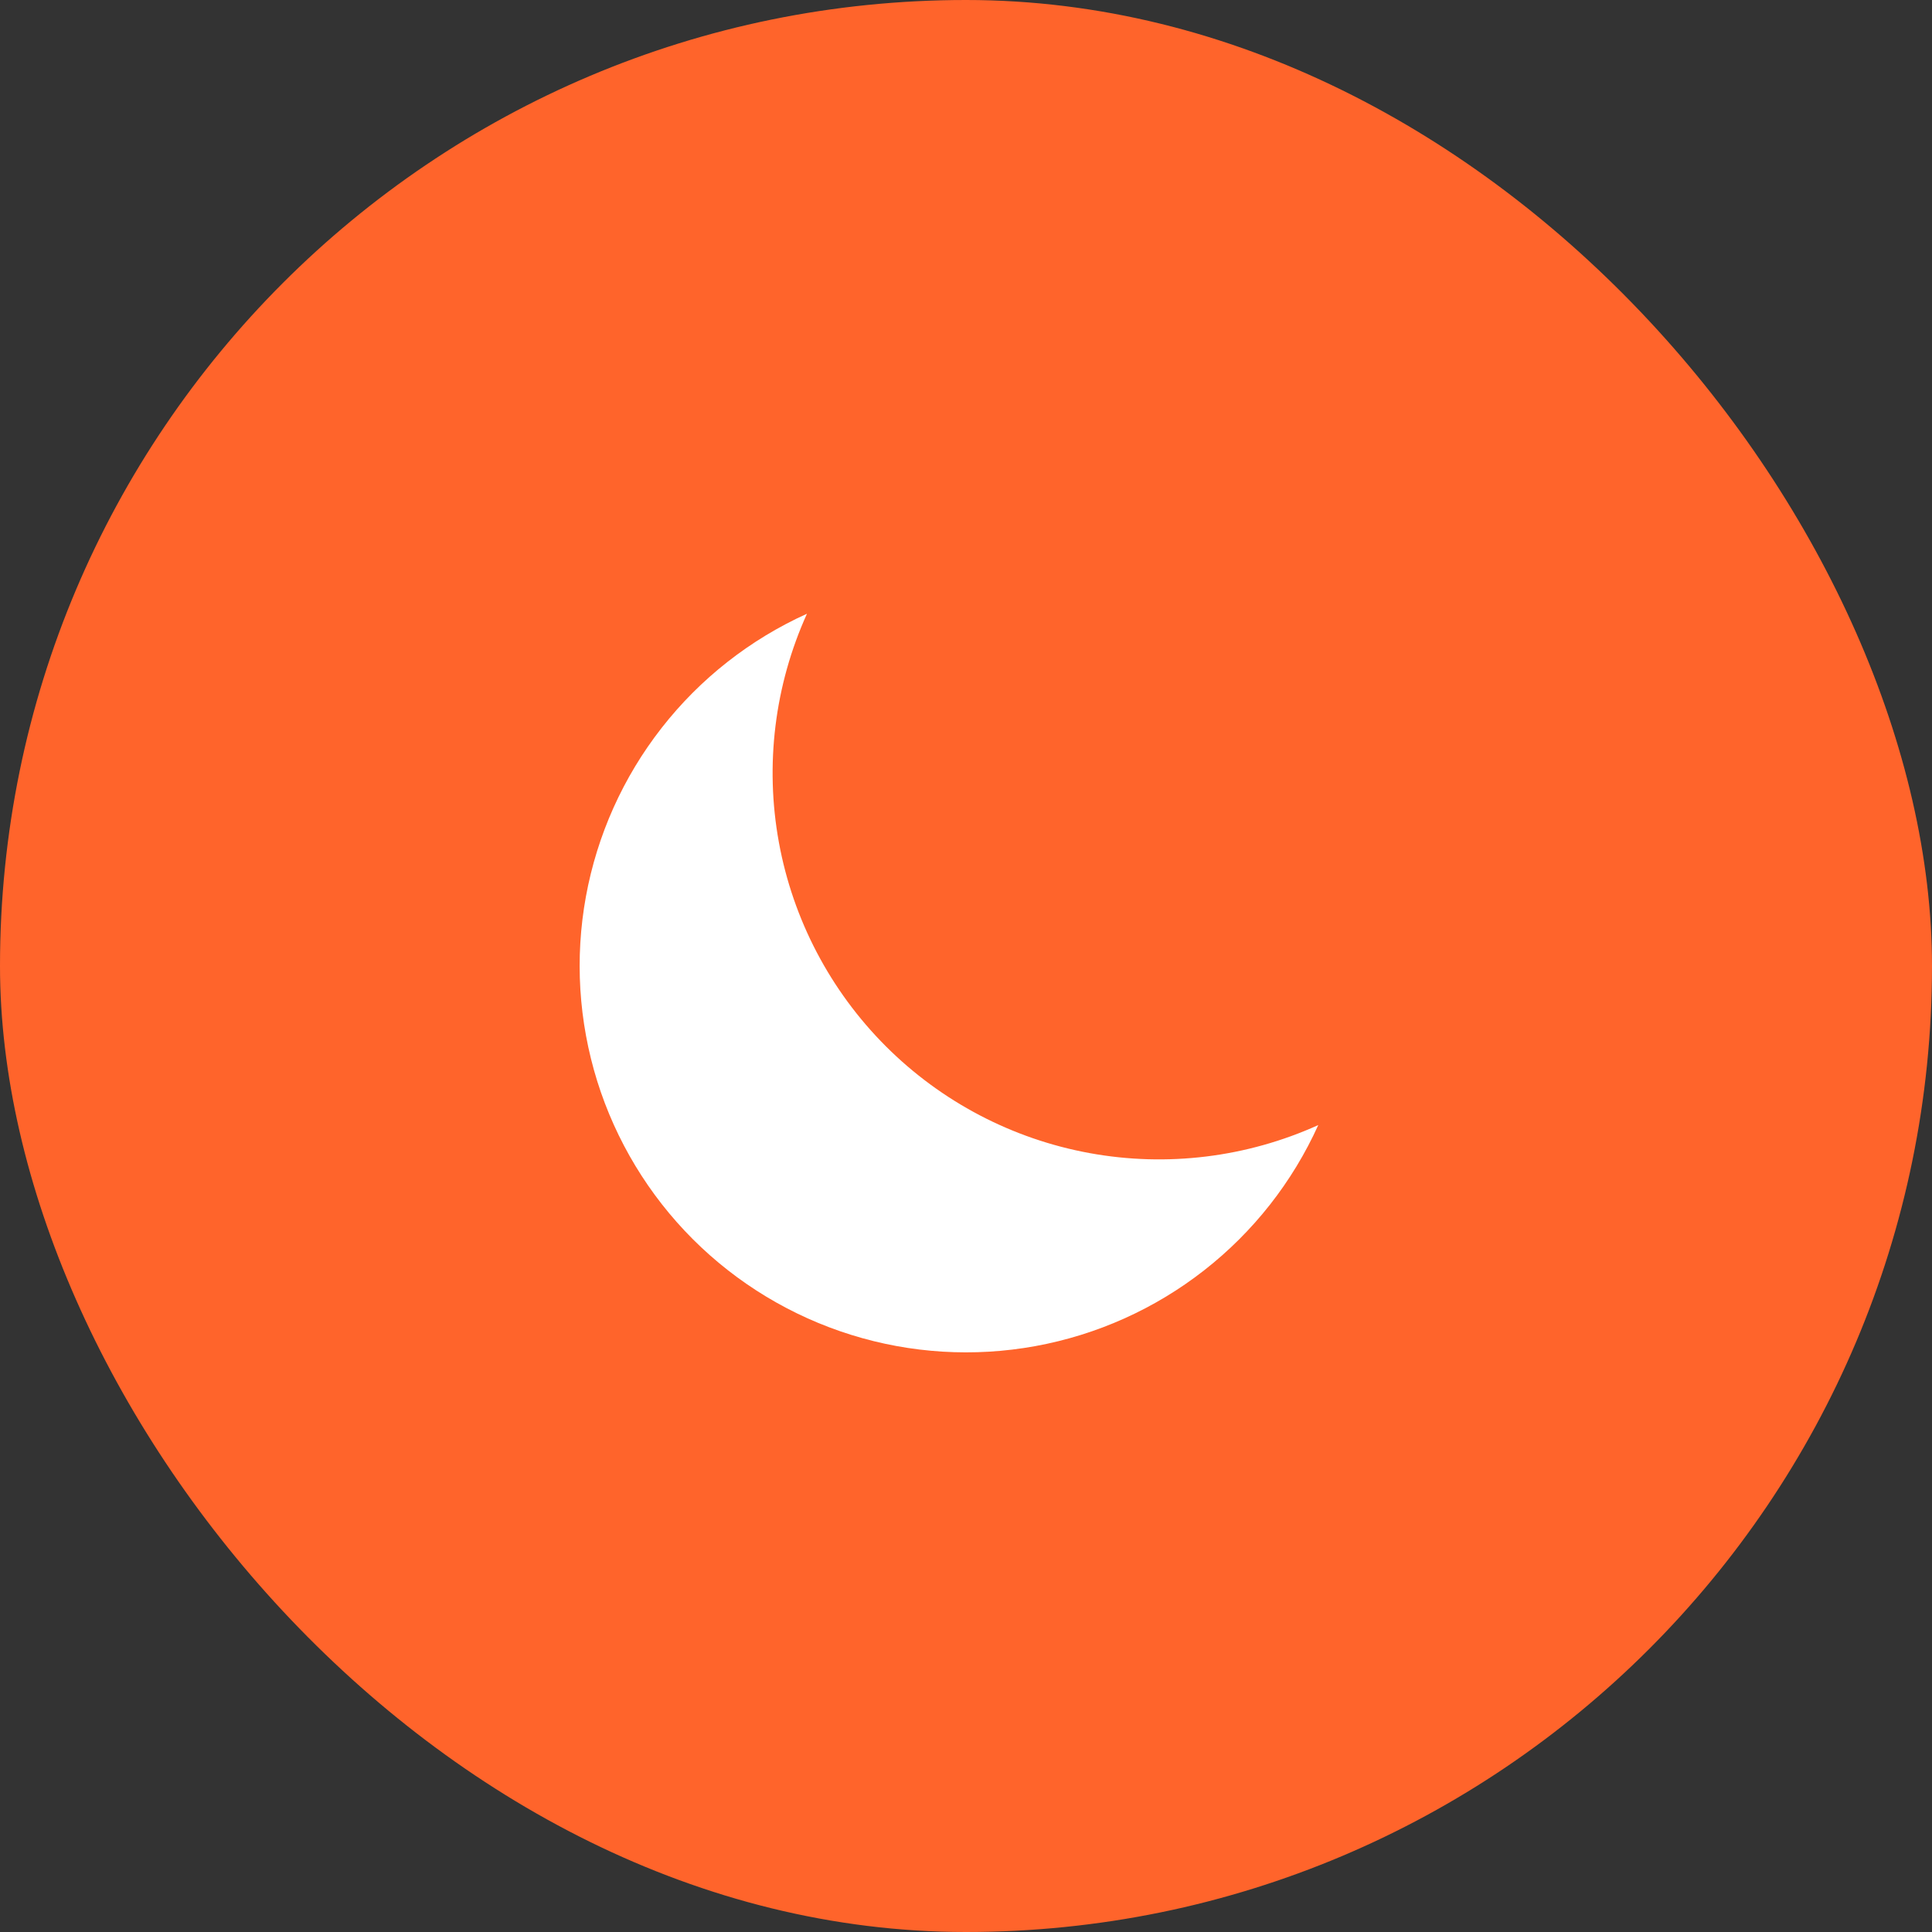 <svg width="48" height="48" viewBox="0 0 48 48" fill="none" xmlns="http://www.w3.org/2000/svg">
<rect x="0" y="0" width="48" height="48" fill="#333333" stroke="none"/>
<rect width="48" height="48" rx="24" fill="#FF642B"/>
<path d="M32.752 27.952C30.974 28.756 28.993 28.999 27.074 28.649C25.154 28.299 23.387 27.373 22.007 25.993C20.628 24.613 19.701 22.846 19.351 20.926C19.001 19.007 19.244 17.026 20.049 15.248C18.633 15.888 17.394 16.861 16.438 18.085C15.481 19.309 14.836 20.746 14.557 22.274C14.278 23.802 14.375 25.375 14.837 26.858C15.3 28.34 16.115 29.689 17.213 30.787C18.312 31.885 19.66 32.7 21.143 33.163C22.625 33.626 24.198 33.722 25.726 33.443C27.254 33.164 28.691 32.519 29.915 31.562C31.139 30.606 32.112 29.367 32.752 27.952Z" fill="white"/>
</svg>
